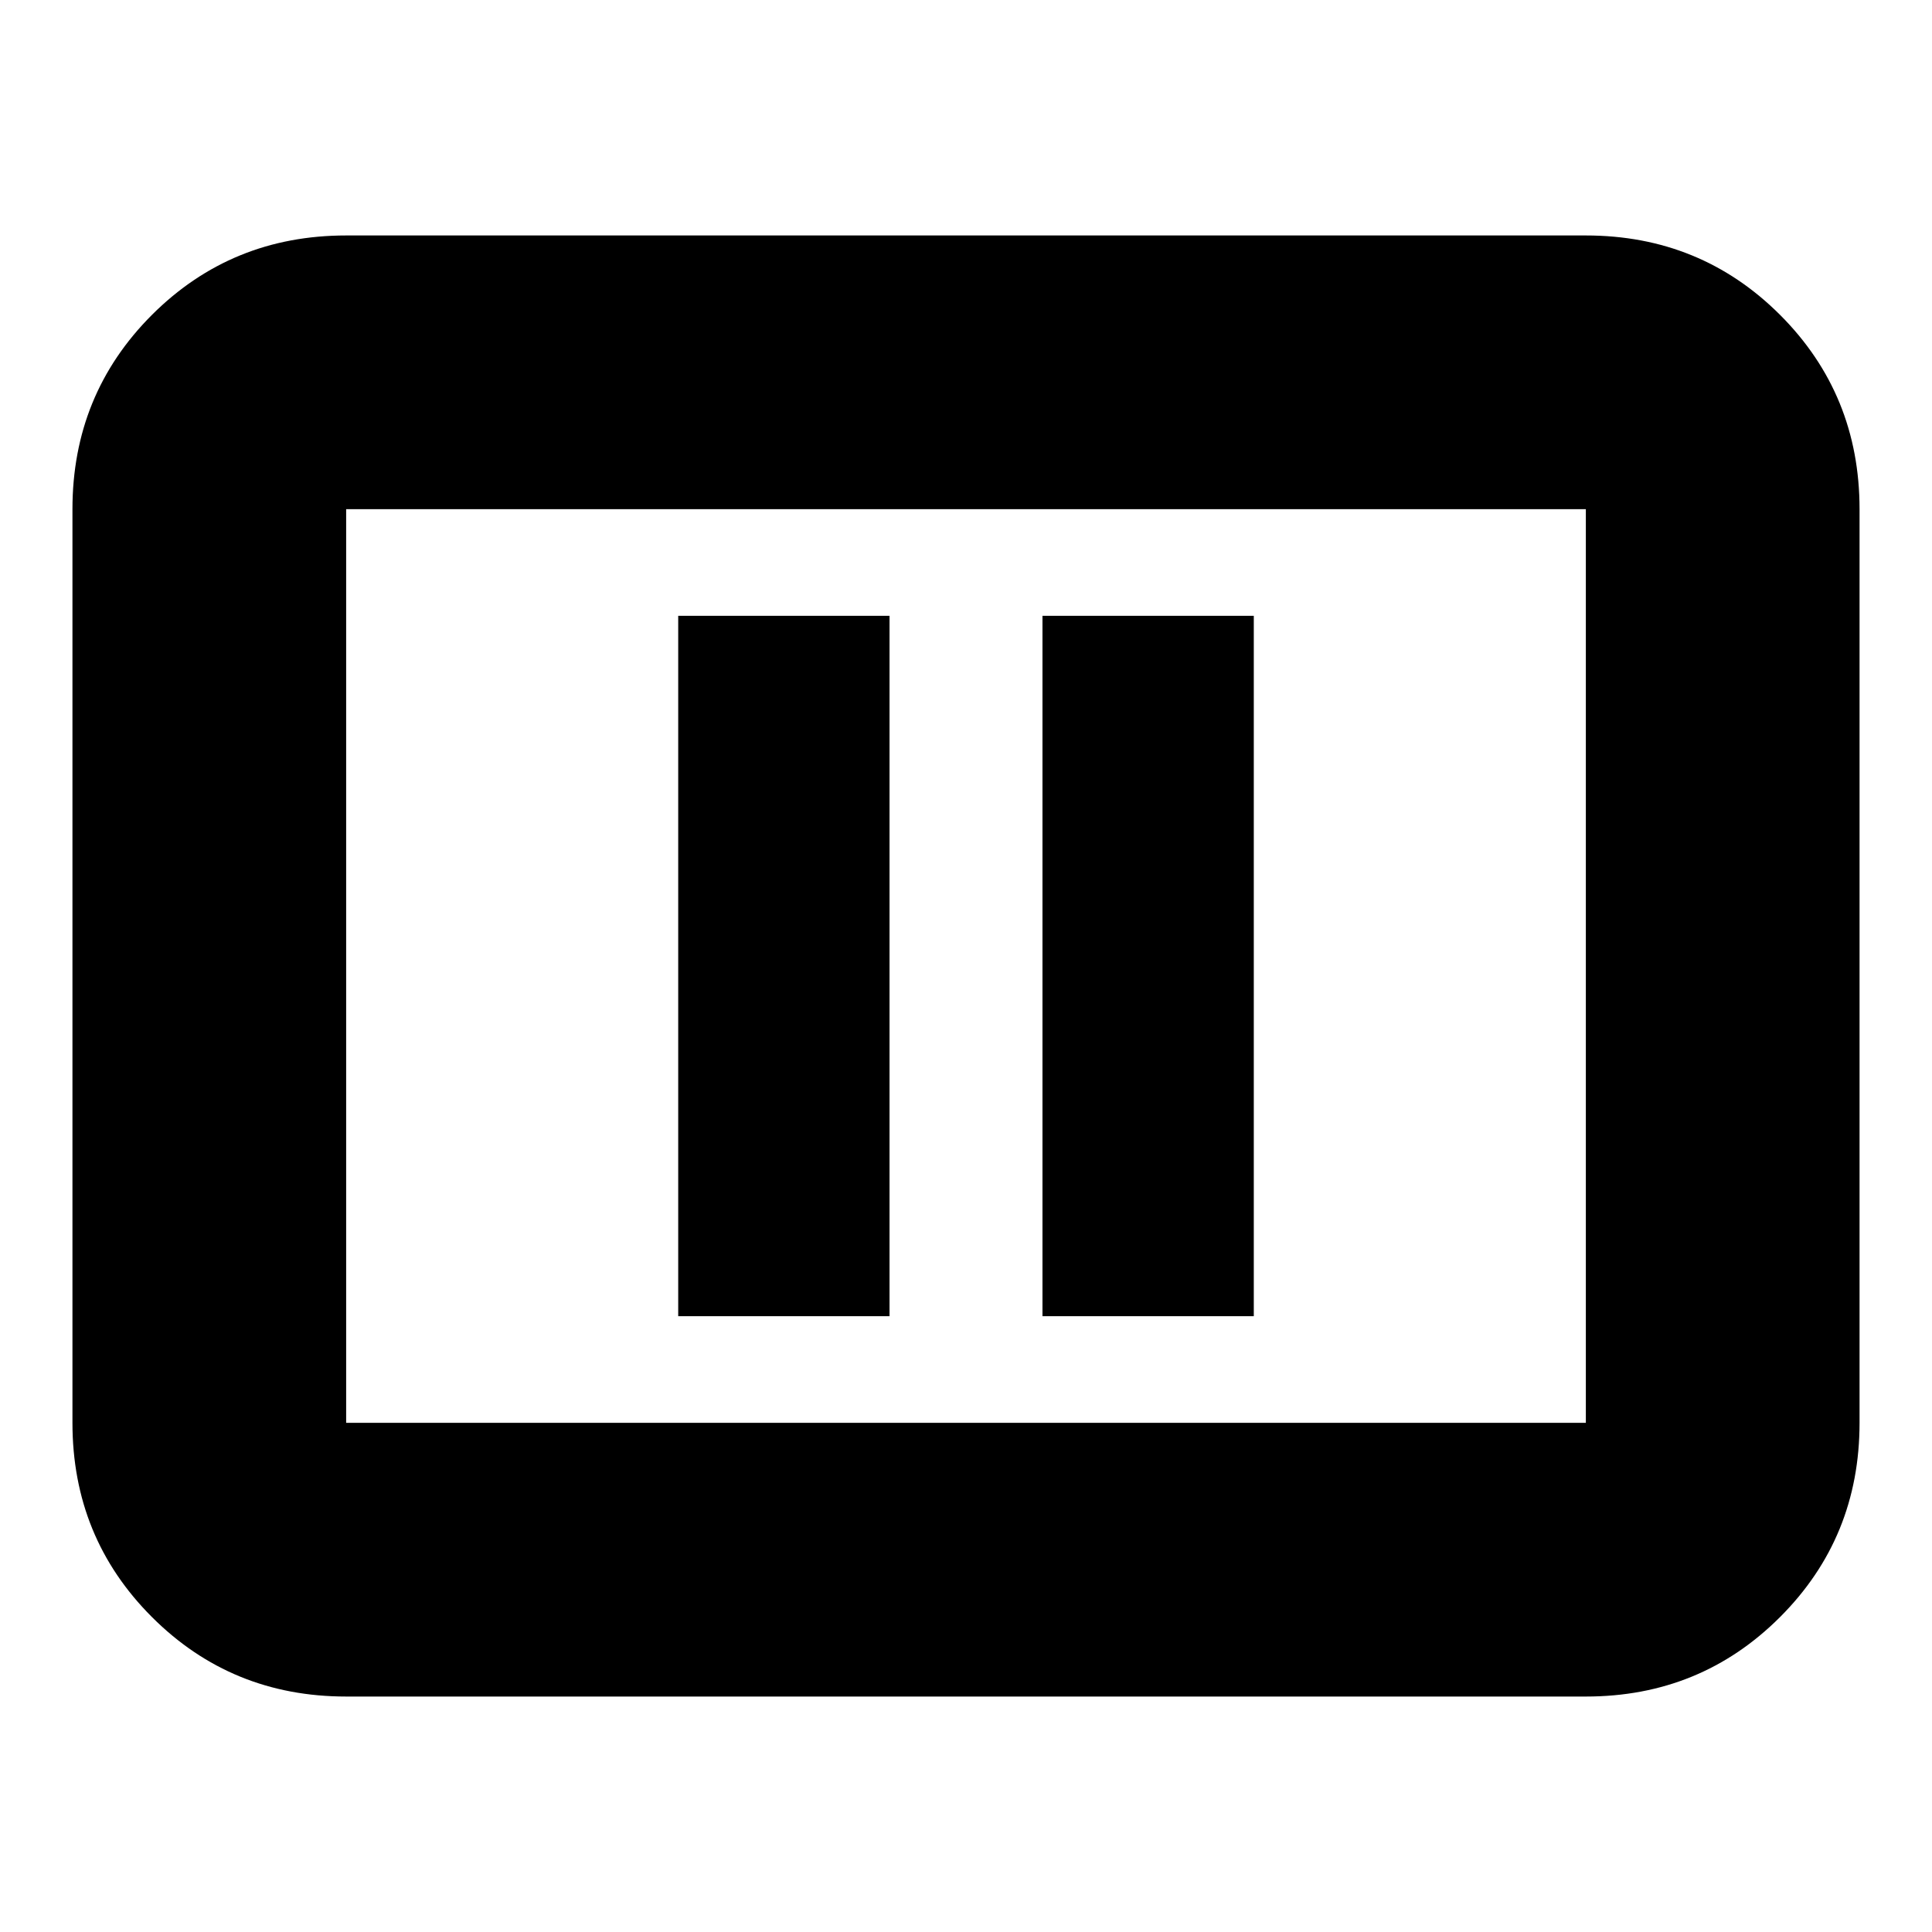 <svg xmlns="http://www.w3.org/2000/svg" height="24" width="24"><path d="M8.425 16.35h2.625v-8.7H8.425Zm4.525 0h2.625v-8.7H12.95ZM4.3 21.075q-1.425 0-2.413-.988Q.9 19.1.9 17.675V6.325q0-1.425.987-2.413.988-.987 2.413-.987h15.4q1.425 0 2.413.987.987.988.987 2.413v11.35q0 1.425-.987 2.412-.988.988-2.413.988Zm0-3.4h15.4V6.325H4.3v11.35Zm0 0V6.325v11.35Z"/></svg>